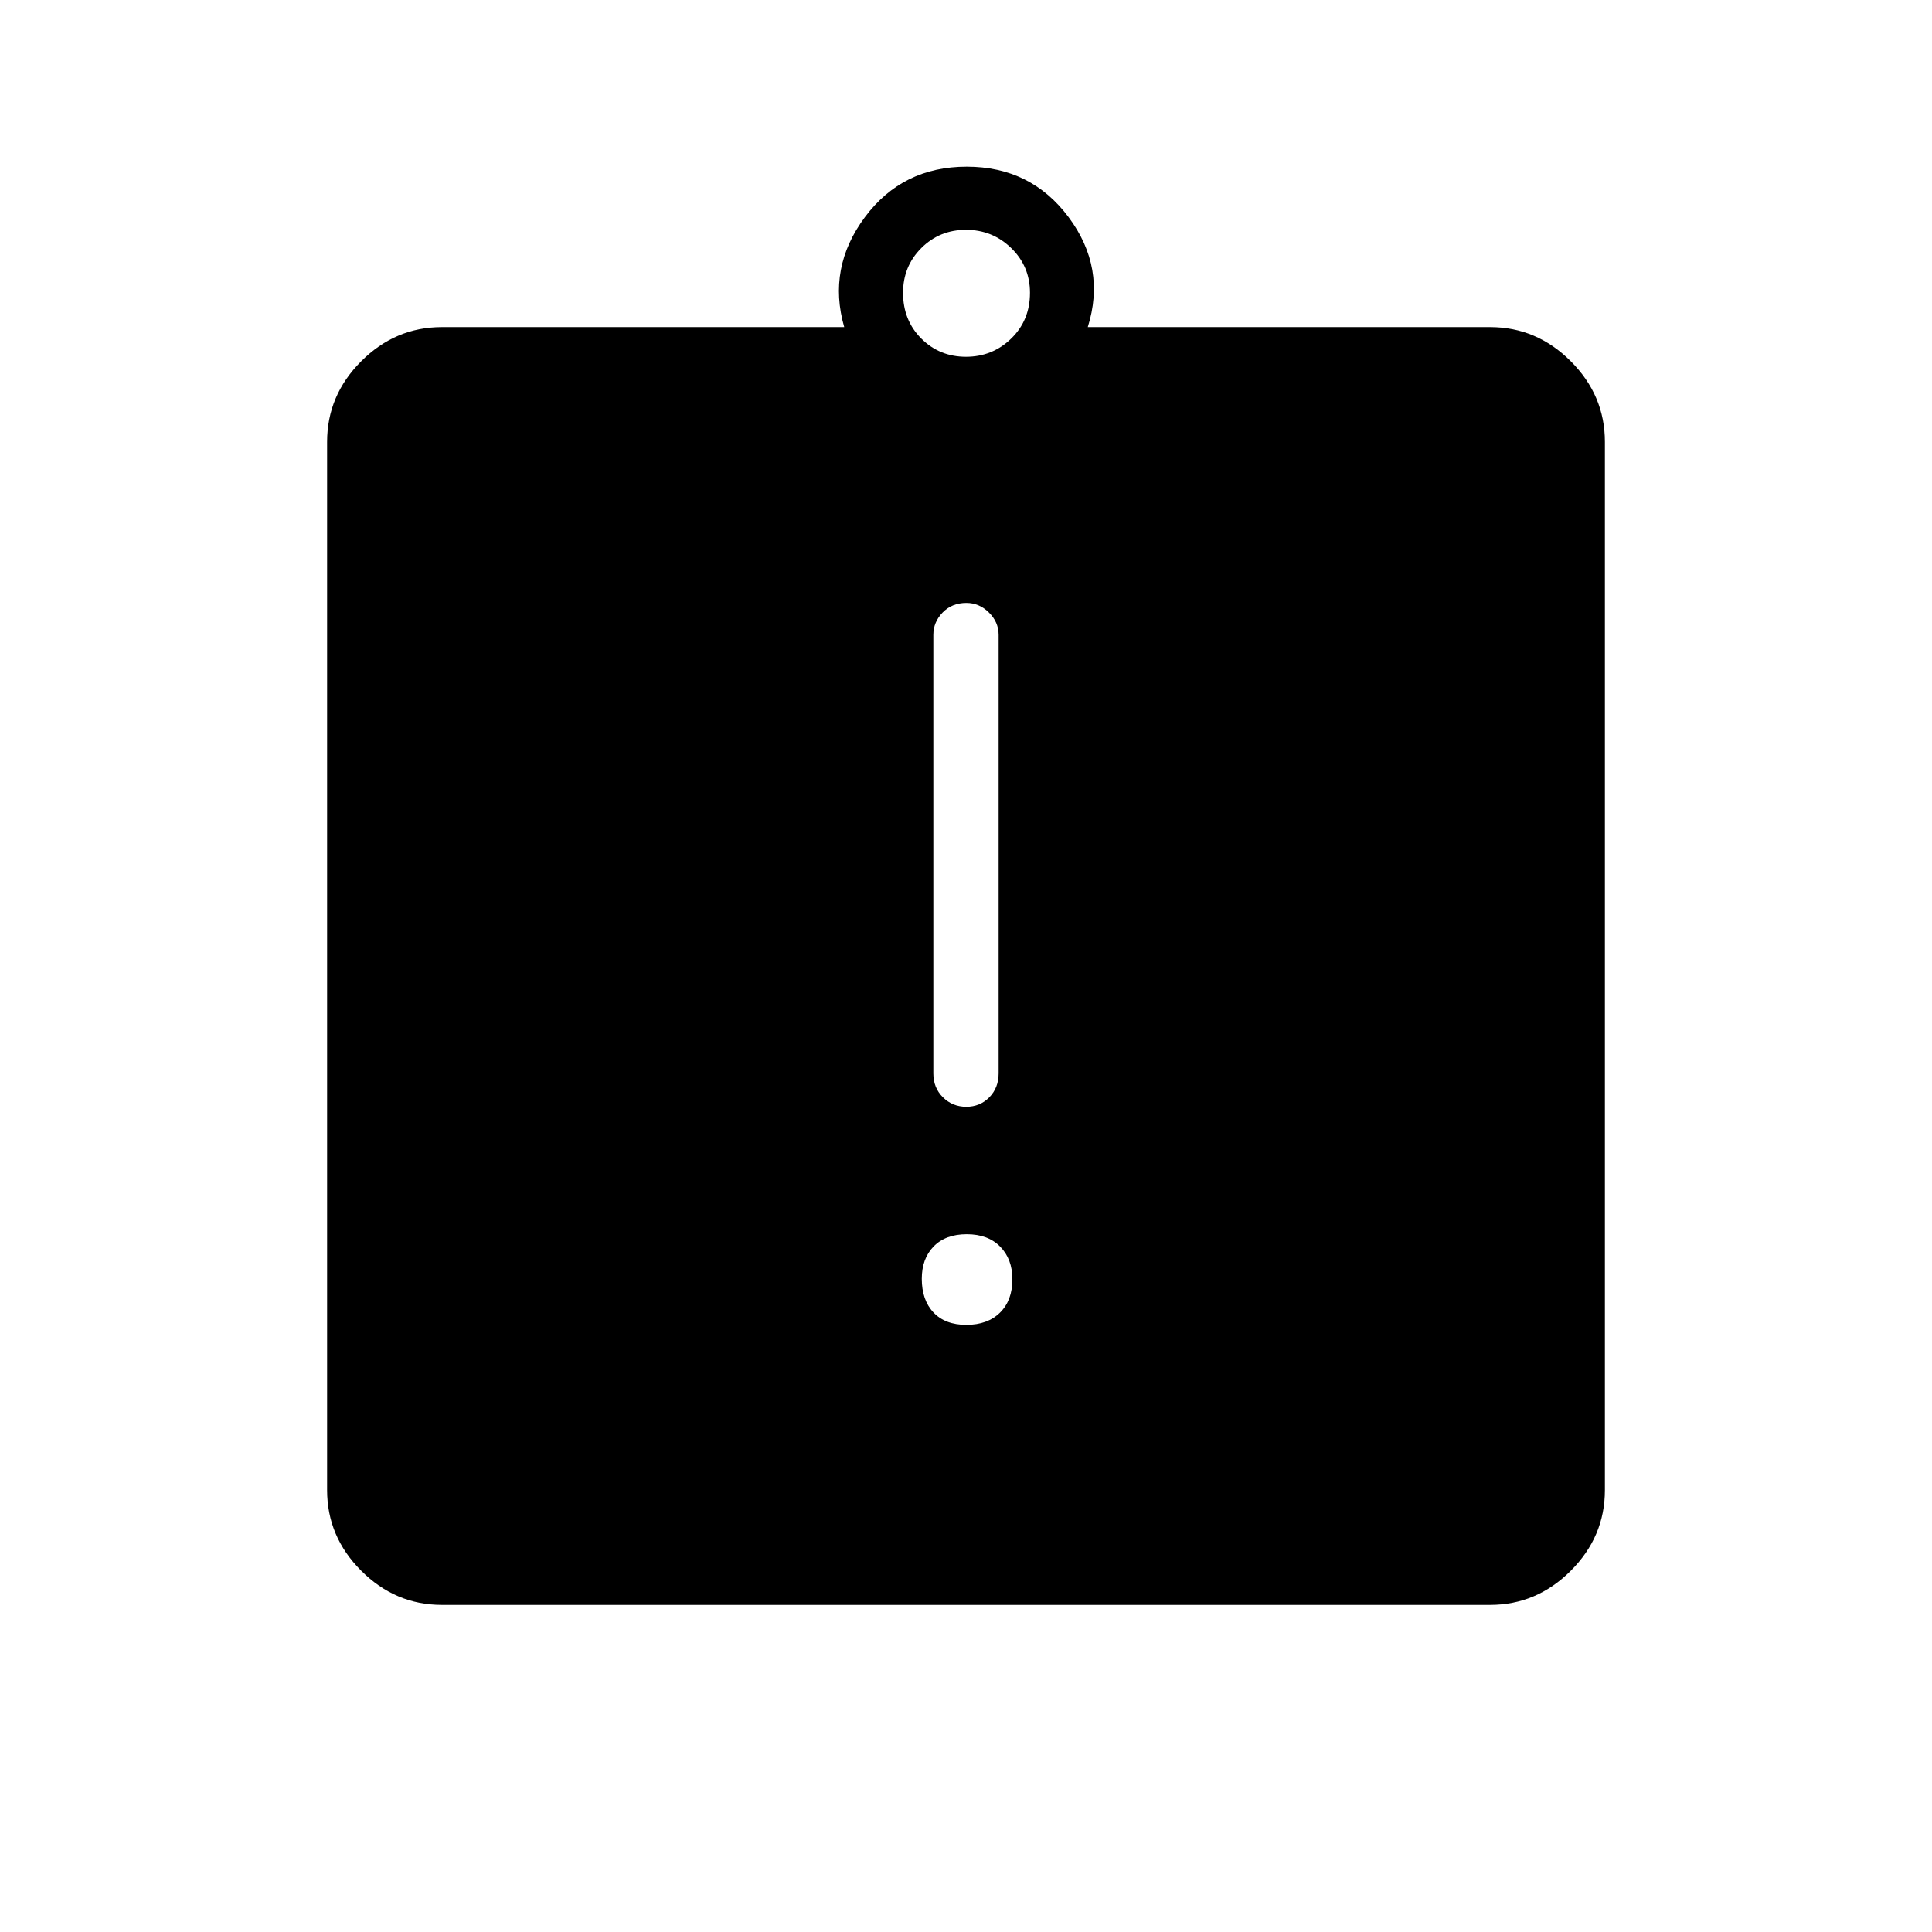 <svg xmlns="http://www.w3.org/2000/svg" height="40" viewBox="0 -960 960 960" width="40"><path d="M480.18-301.69q10.54 0 16.7-6.06 6.17-6.06 6.17-16.61 0-10.02-6.06-16.19-6.06-6.17-16.6-6.17-10.54 0-16.45 6.06t-5.91 16.09q0 10.54 5.8 16.71 5.81 6.17 16.35 6.17Zm-.05-108.36q6.84 0 11.46-4.72 4.62-4.72 4.62-11.86v-217.92q0-6.32-4.82-11.09-4.81-4.77-11.19-4.77-7.2 0-11.82 4.77-4.61 4.77-4.61 11.09v217.92q0 7.14 4.76 11.86t11.6 4.72ZM219.59-162.54q-23.14 0-40.09-16.96-16.96-16.95-16.96-40.09v-520.82q0-23.14 16.96-40.09 16.95-16.96 40.09-16.96h199.9q-8.45-29.45 10.24-54.59 18.68-25.13 50.62-25.13 31.93 0 50.66 25.13 18.72 25.14 9.5 54.59h199.9q23.14 0 40.09 16.96 16.96 16.95 16.96 40.09v520.82q0 23.14-16.96 40.09-16.95 16.96-40.09 16.96H219.59ZM480-782.72q13.15 0 22.47-9.06 9.32-9.07 9.32-22.73 0-13.16-9.32-22.22-9.32-9.07-22.47-9.07-13.15 0-22.22 9.07-9.06 9.06-9.06 22.22 0 13.66 9.06 22.73 9.07 9.06 22.22 9.06Z"/></svg>